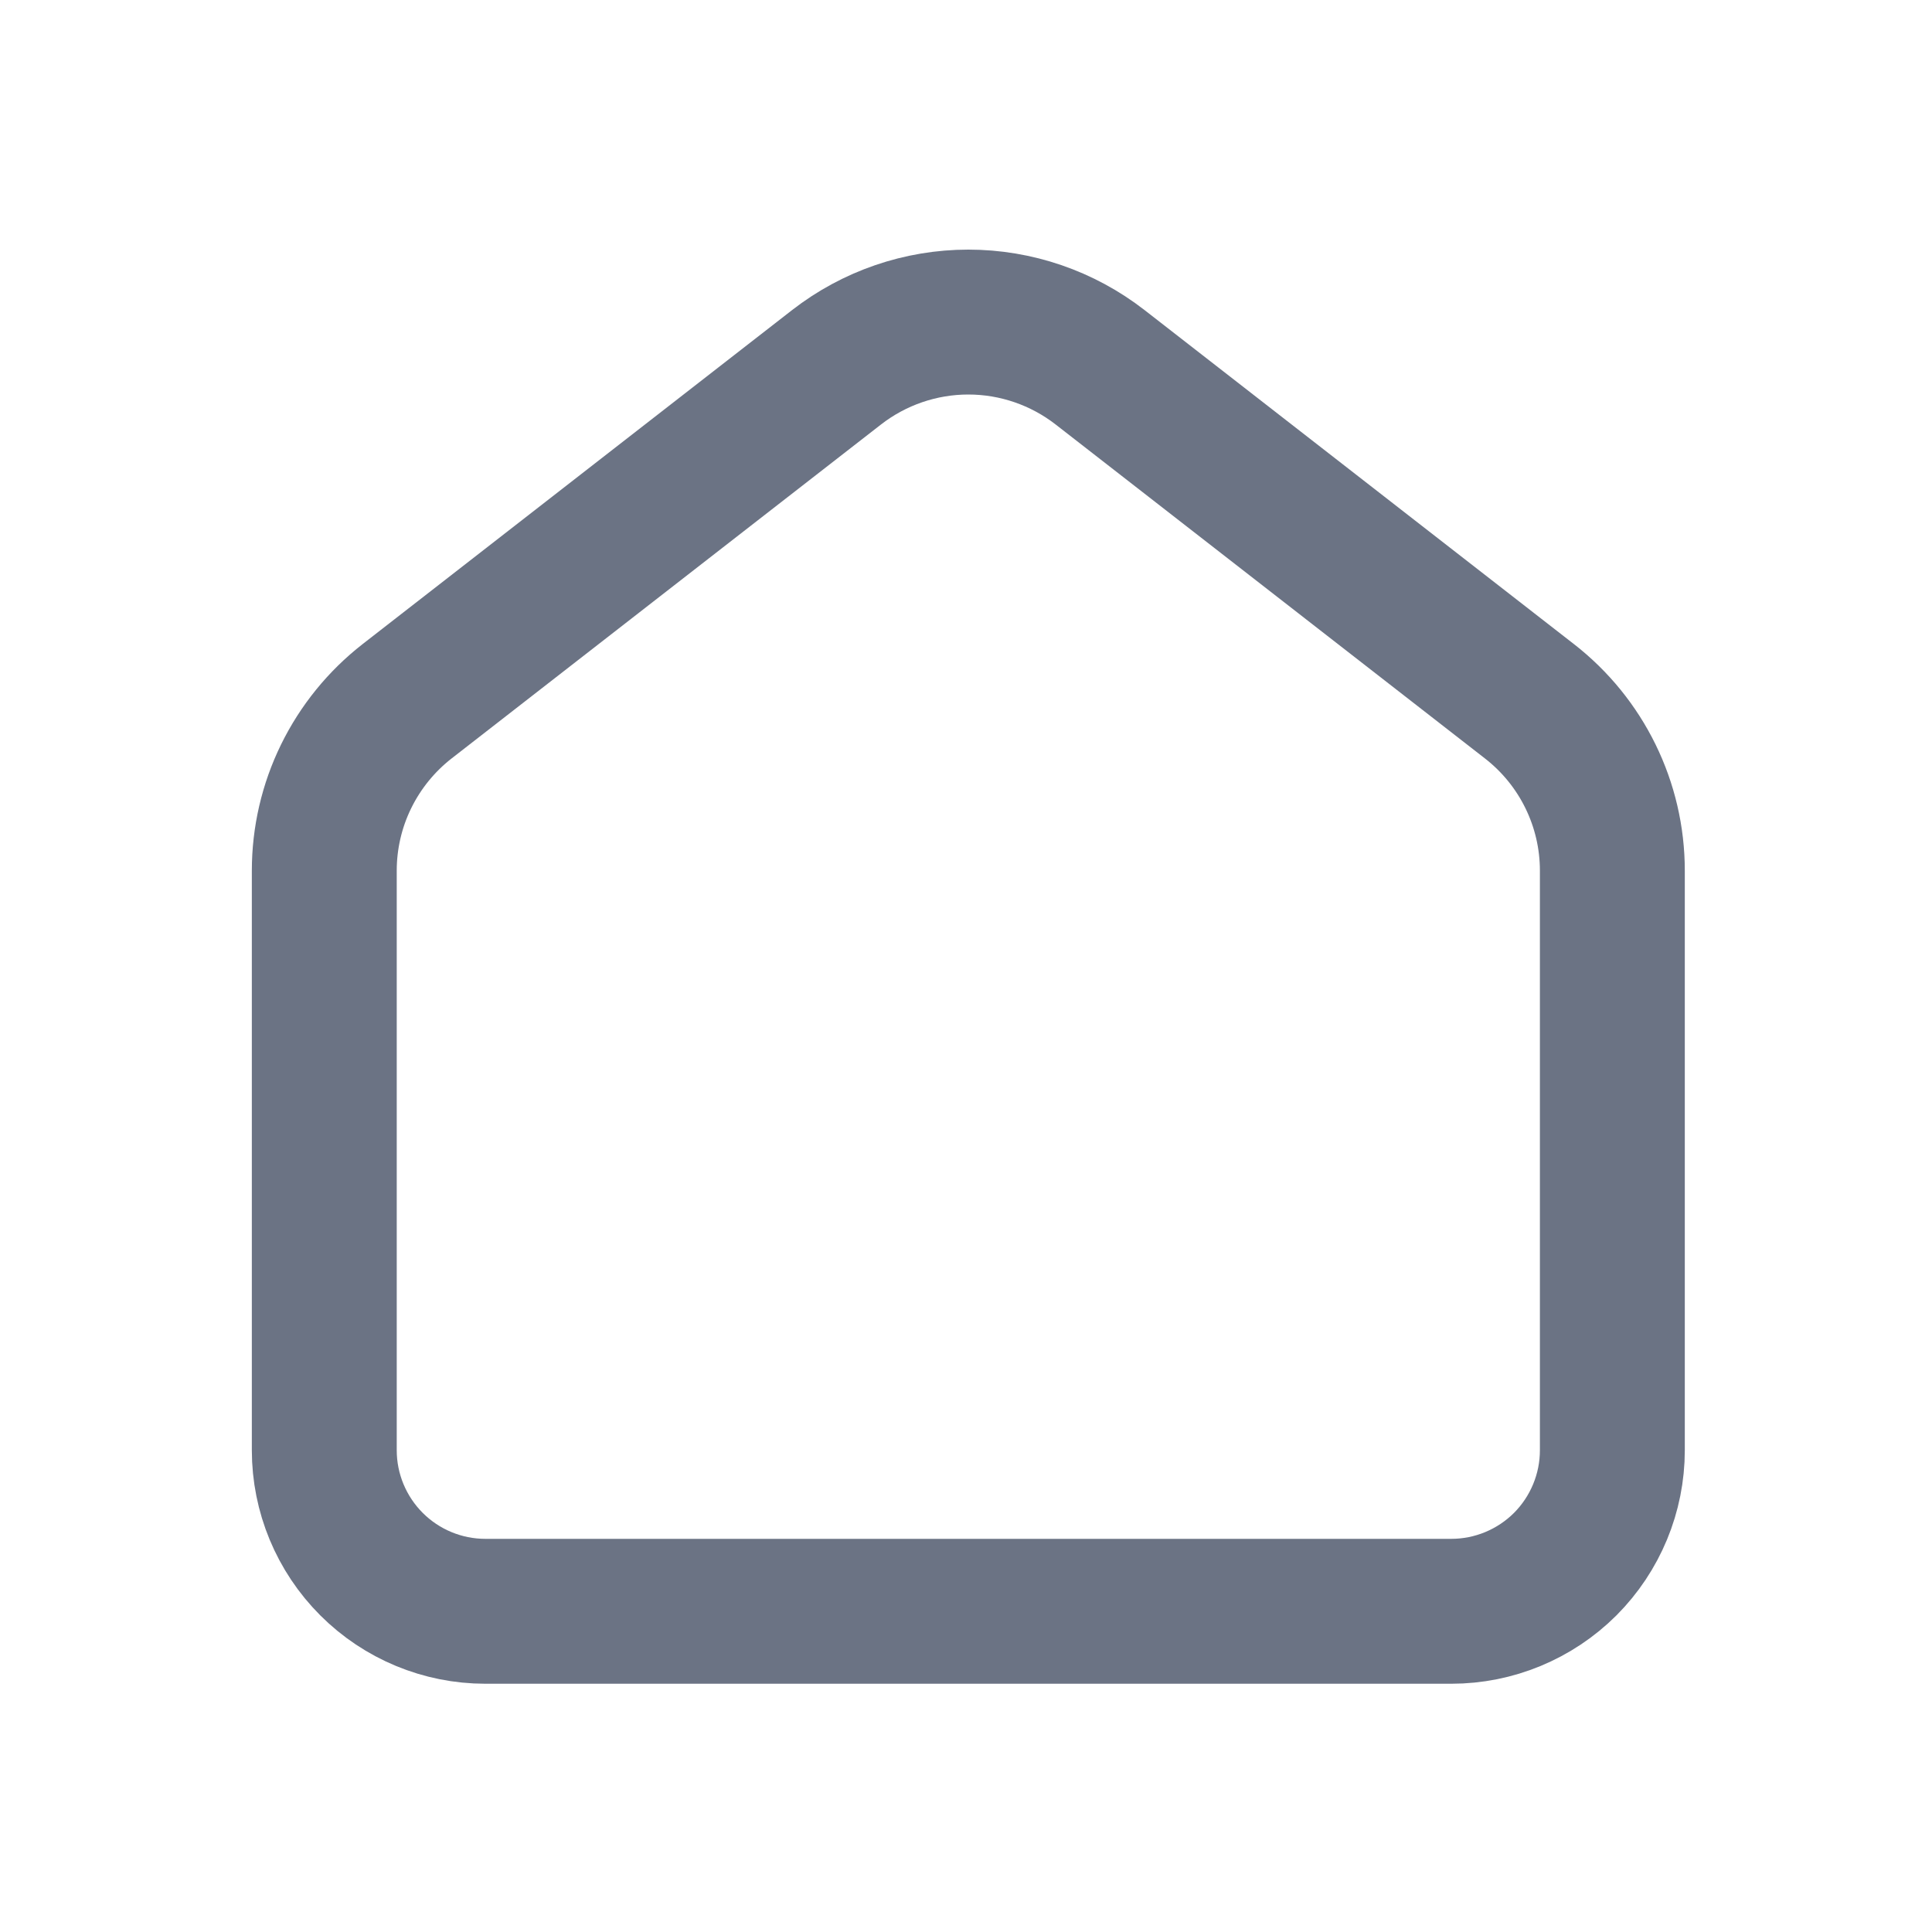 <svg width="20" height="20" viewBox="0 0 20 20" fill="none" xmlns="http://www.w3.org/2000/svg">
<g clip-path="url(#clip0_1279_6644)">
<path d="M15.832 7.259L11.388 3.802C10.998 3.499 10.518 3.334 10.024 3.334C9.53 3.334 9.05 3.499 8.66 3.802L4.215 7.259C3.948 7.467 3.732 7.733 3.583 8.037C3.434 8.341 3.357 8.675 3.357 9.013V15.013C3.357 15.455 3.533 15.879 3.846 16.192C4.158 16.504 4.582 16.68 5.024 16.68H15.024C15.466 16.68 15.89 16.504 16.203 16.192C16.515 15.879 16.691 15.455 16.691 15.013V9.013C16.691 8.327 16.374 7.68 15.832 7.259Z" stroke="#6B7384" stroke-width="1.5" stroke-linecap="round" stroke-linejoin="round"/>
</g>
<defs>
<clipPath id="clip0_1279_6644">
<rect width="20" height="20" fill="white"/>
</clipPath>
</defs>
</svg>
